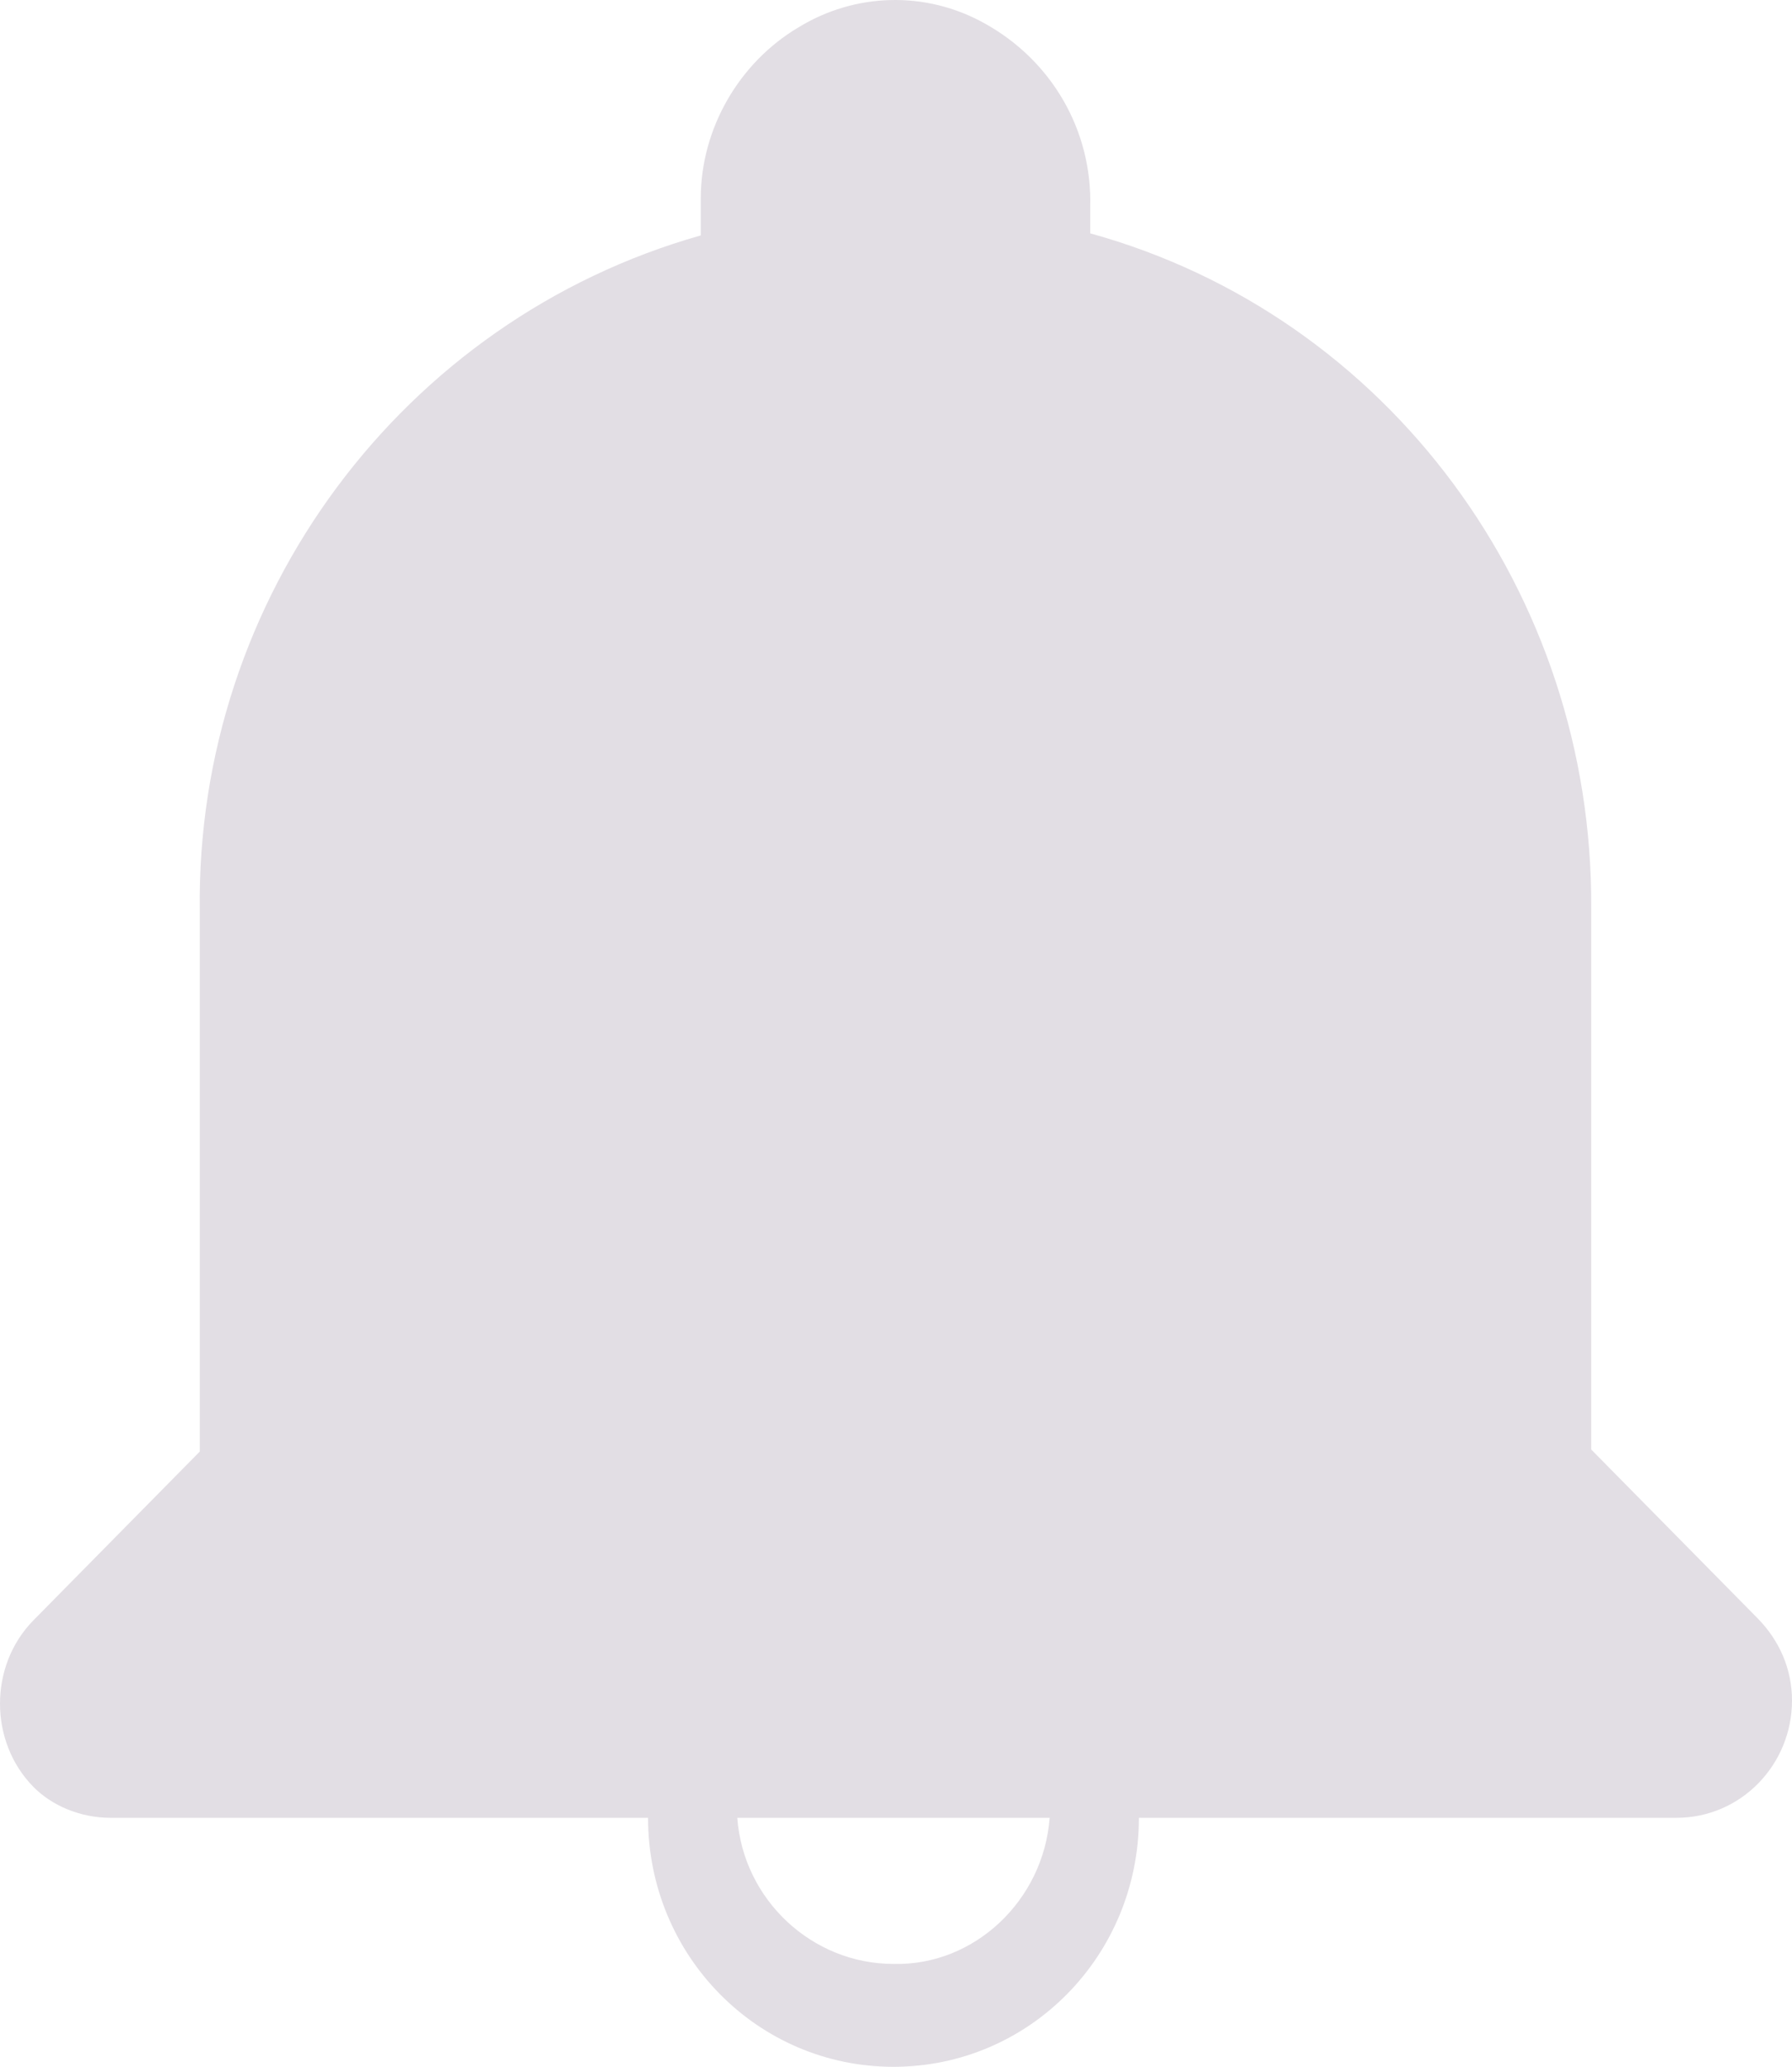 <svg width="307" height="354" viewBox="0 0 307 354" fill="none" xmlns="http://www.w3.org/2000/svg">
<path d="M18.938 311.354H111.022C111.022 334.968 129.784 354 153.066 354C176.347 354 195.112 334.968 195.112 311.354H287.193C298.313 311.354 307 302.19 307 291.264C307 285.977 304.916 281.043 301.093 277.166L272.6 248.265V155.571C272.947 101.646 237.852 54.066 186.772 39.968V35.387C187.12 22.346 180.17 10.362 168.703 4.018C158.626 -1.621 146.464 -1.269 136.735 4.723C126.658 10.714 120.054 21.993 120.054 33.977V40.321C68.975 54.771 33.532 102.352 34.227 155.924V248.618L5.733 277.519C-1.911 285.273 -1.911 298.314 5.733 306.067C8.861 309.24 13.726 311.354 18.938 311.354ZM153.066 336.378C139.166 336.378 127.351 325.452 126.309 311.354H179.822C178.78 325.452 166.965 336.73 153.066 336.378Z" fill="#E2DEE4"/>
</svg>
